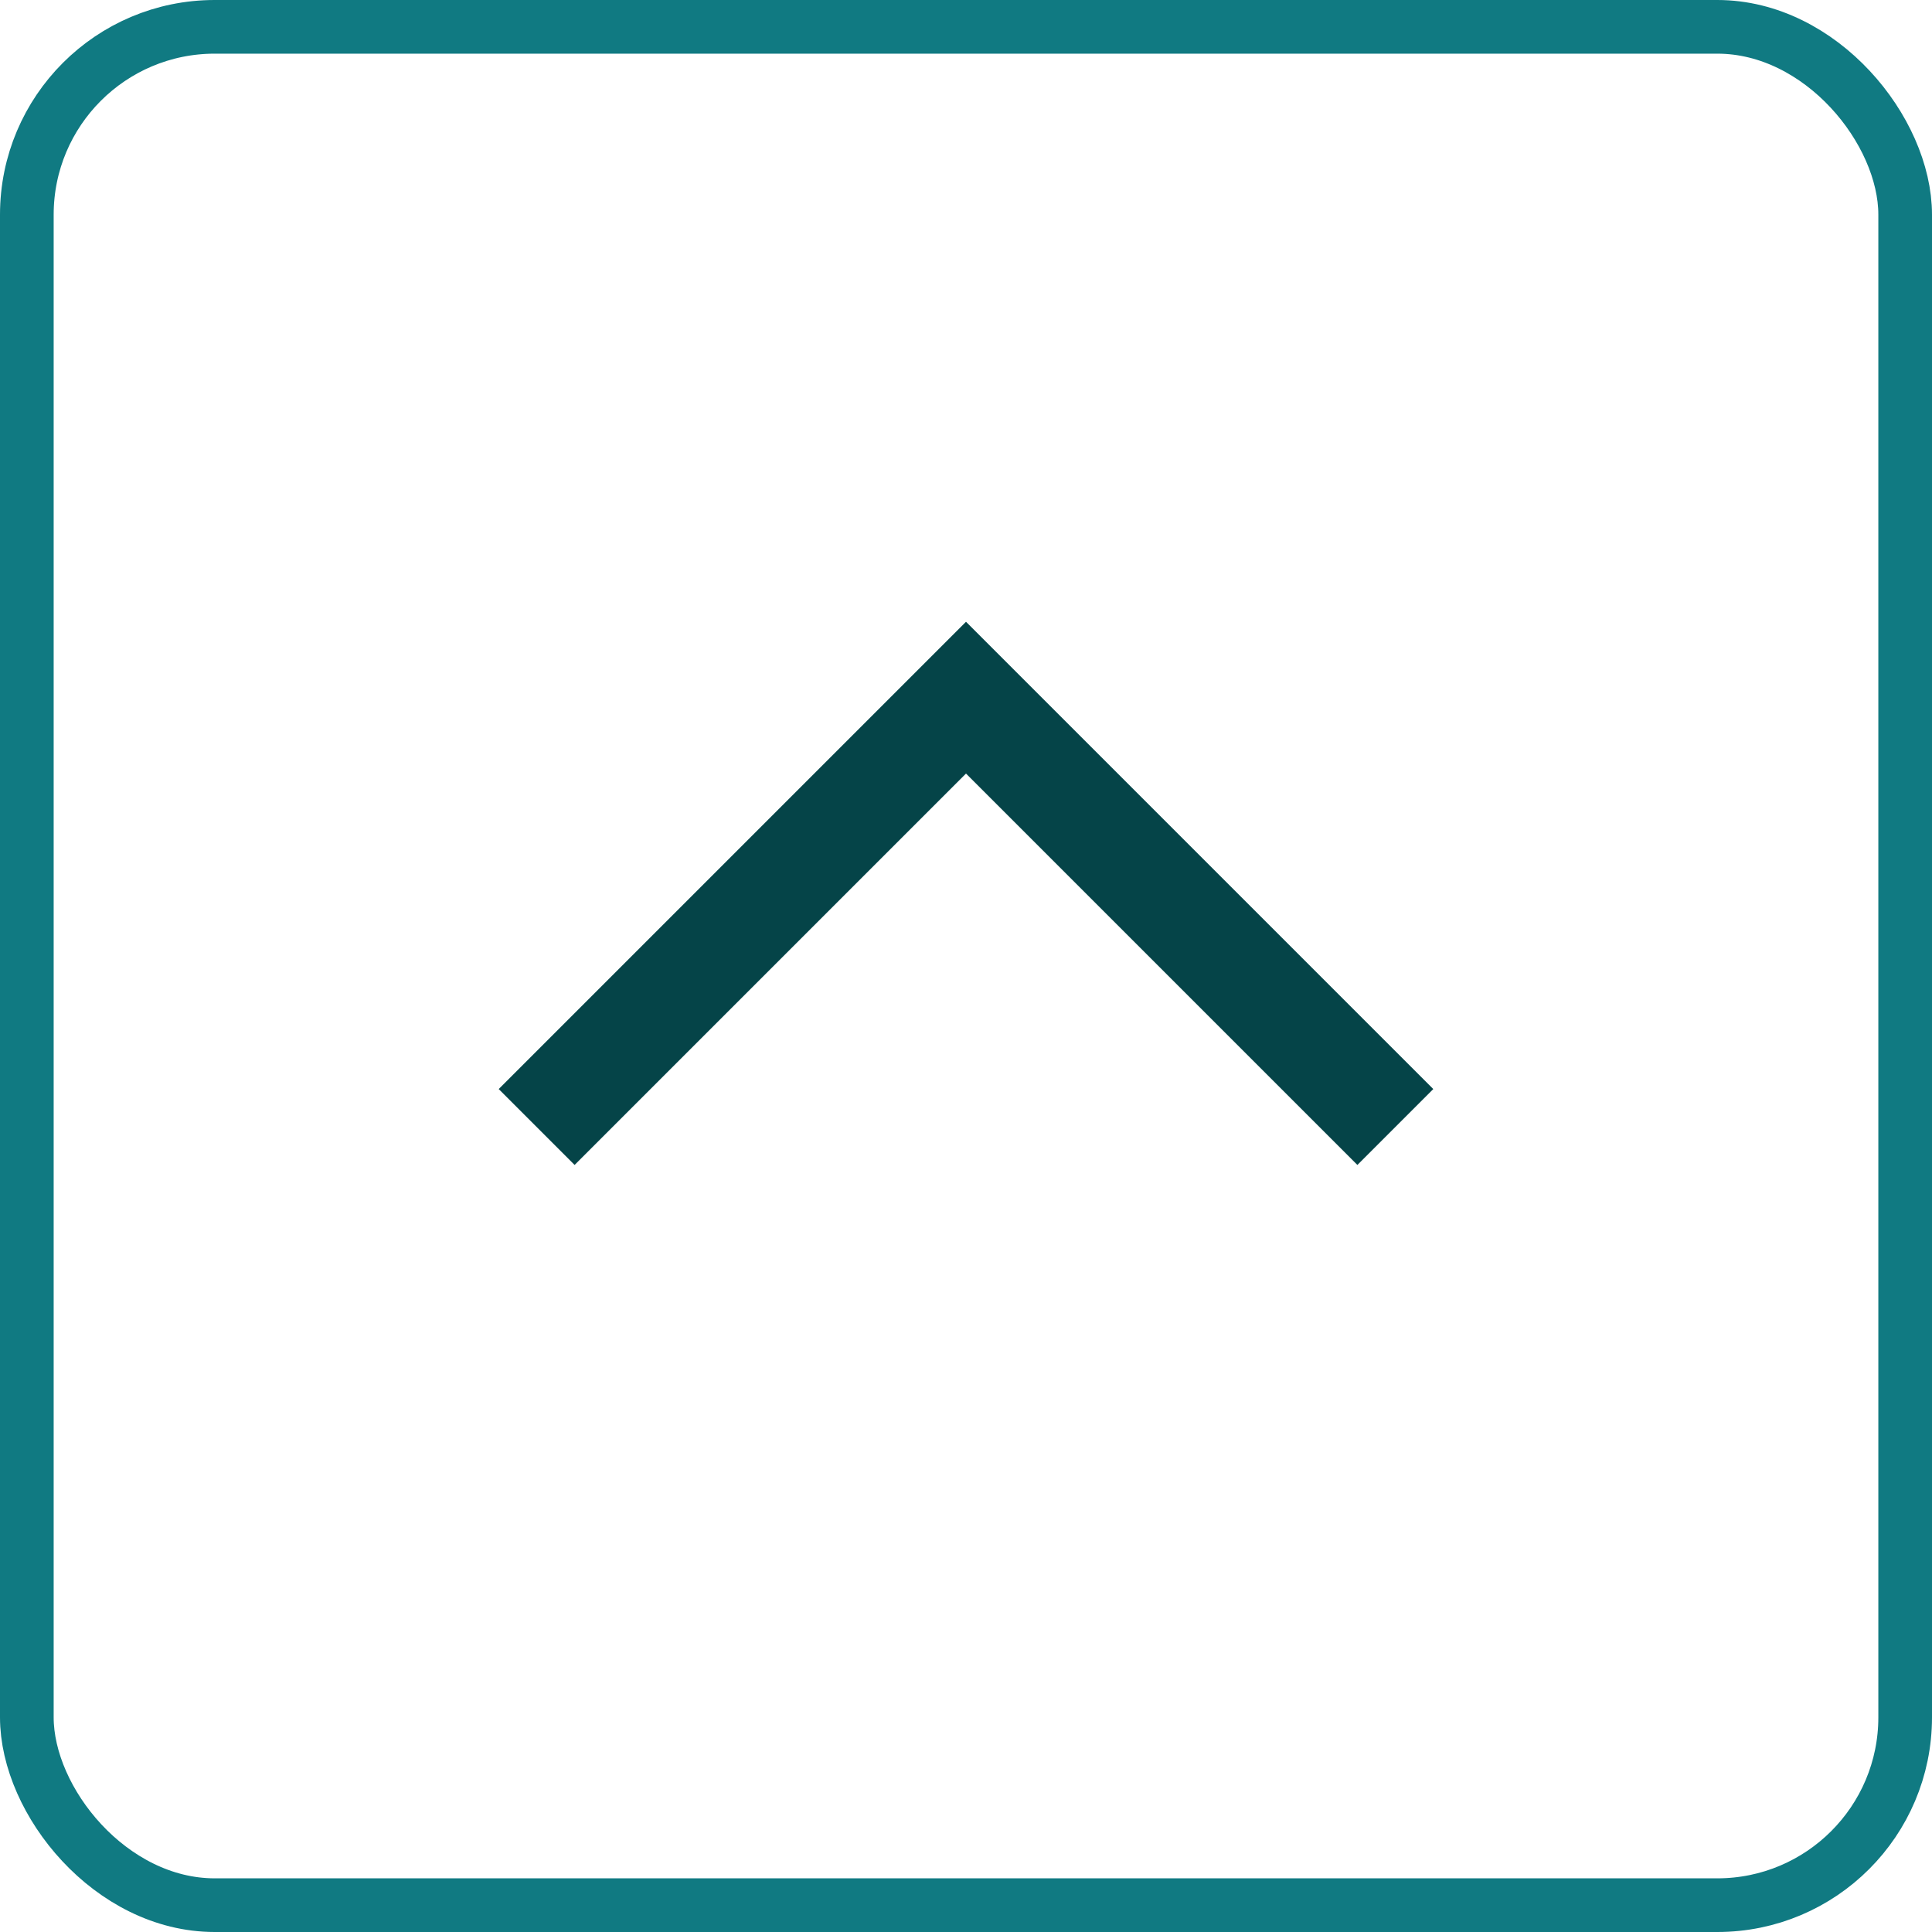 <svg width="36" height="36" viewBox="0 0 36 36" fill="none" xmlns="http://www.w3.org/2000/svg">
<rect x="35.5" y="35.5" width="35" height="35" rx="3.5" transform="rotate(-180 35.5 35.5)" stroke="#107A82"/>
<path d="M26 21L18 13L10 21" stroke="#054448" stroke-width="2"/>
</svg>
